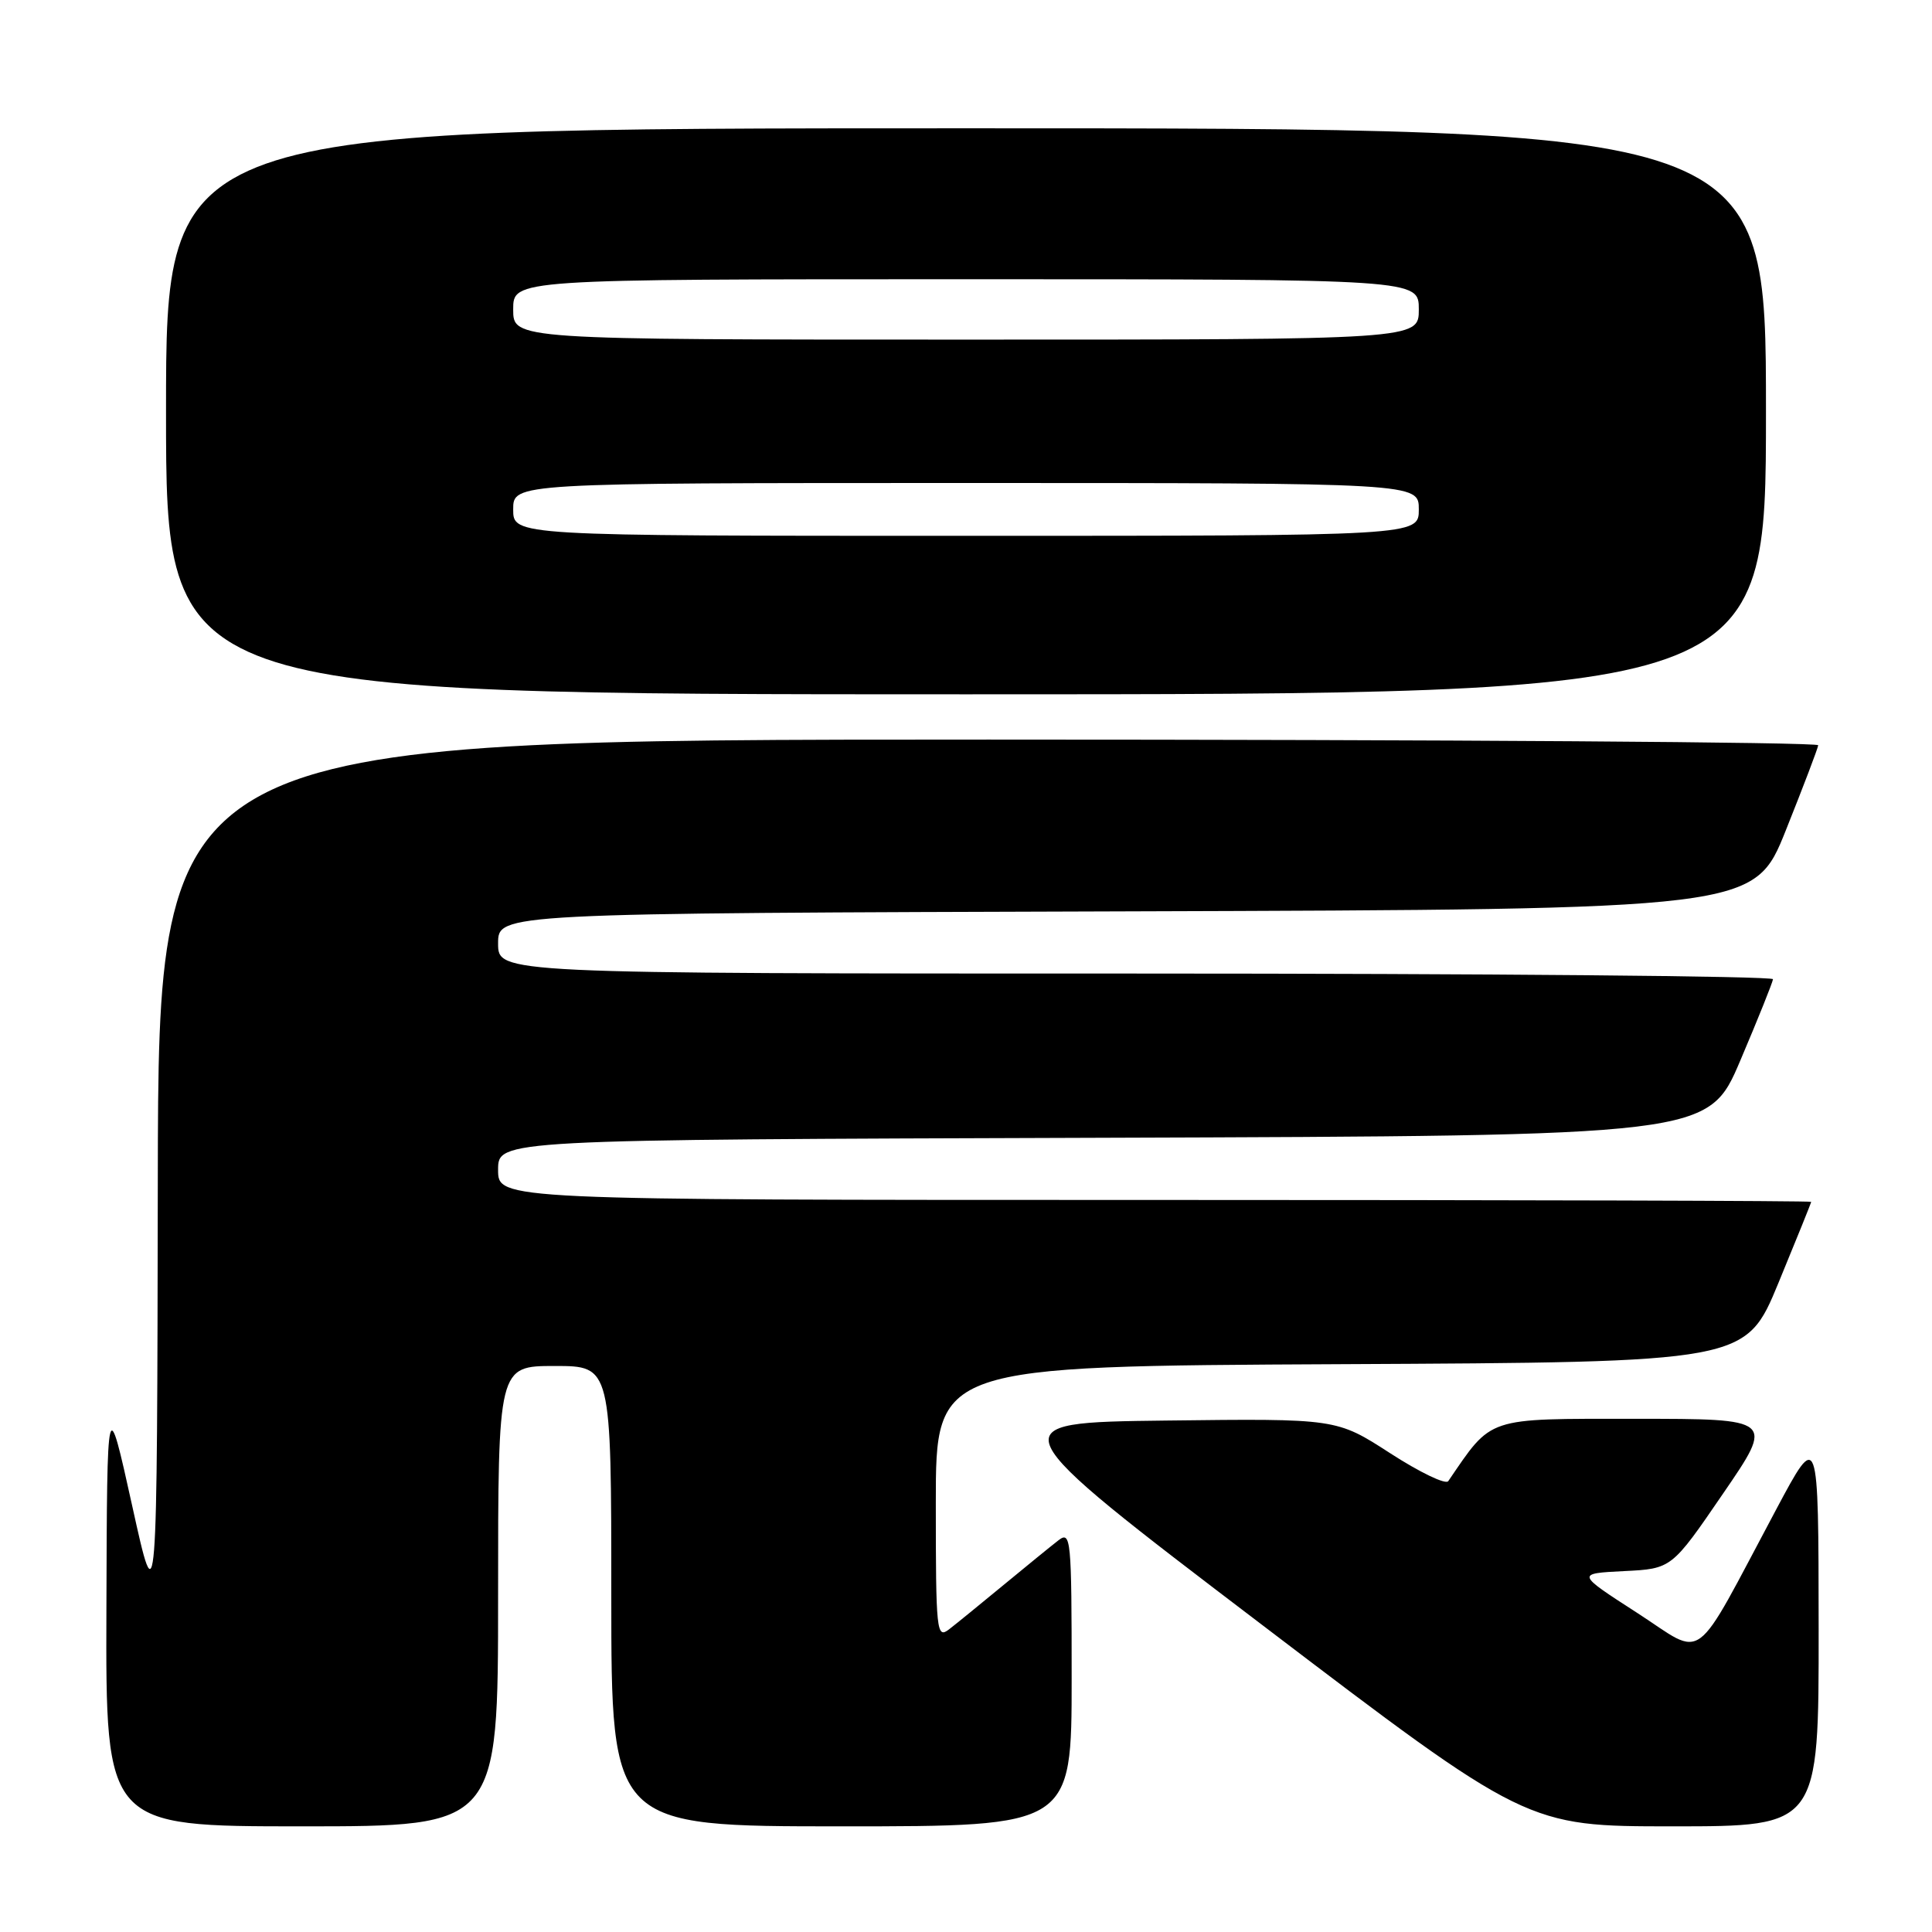 <?xml version="1.0" encoding="UTF-8" standalone="no"?>
<!DOCTYPE svg PUBLIC "-//W3C//DTD SVG 1.1//EN" "http://www.w3.org/Graphics/SVG/1.1/DTD/svg11.dtd" >
<svg xmlns="http://www.w3.org/2000/svg" xmlns:xlink="http://www.w3.org/1999/xlink" version="1.1" viewBox="0 0 256 256">
 <g >
 <path fill="currentColor"
d=" M 66.00 211.50 C 66.00 181.00 66.00 181.00 73.50 181.00 C 81.00 181.00 81.00 181.00 81.00 211.50 C 81.00 242.00 81.00 242.00 111.50 242.00 C 142.00 242.00 142.00 242.00 142.00 222.38 C 142.00 203.84 141.90 202.83 140.25 204.10 C 139.29 204.84 136.03 207.50 133.00 210.00 C 129.97 212.50 126.71 215.16 125.75 215.90 C 124.10 217.17 124.00 216.23 124.00 199.13 C 124.00 181.02 124.00 181.02 177.66 180.76 C 231.31 180.50 231.31 180.50 235.65 170.00 C 238.03 164.22 239.99 159.39 239.99 159.25 C 240.00 159.11 200.85 159.00 153.00 159.00 C 66.00 159.00 66.00 159.00 66.00 155.01 C 66.00 151.01 66.00 151.01 146.18 150.76 C 226.36 150.50 226.36 150.50 230.61 140.50 C 232.95 135.00 234.89 130.16 234.93 129.75 C 234.97 129.34 196.97 129.00 150.50 129.00 C 66.00 129.00 66.00 129.00 66.00 125.01 C 66.00 121.01 66.00 121.01 149.22 120.76 C 232.44 120.50 232.44 120.50 236.64 110.00 C 238.95 104.22 240.88 99.16 240.92 98.75 C 240.96 98.34 191.50 98.00 131.00 98.00 C 21.00 98.00 21.00 98.00 20.91 156.25 C 20.82 214.50 20.82 214.50 17.51 199.50 C 14.19 184.50 14.19 184.50 14.10 213.25 C 14.00 242.00 14.00 242.00 40.00 242.00 C 66.00 242.00 66.00 242.00 66.00 211.50 Z  M 240.98 215.75 C 240.96 189.50 240.96 189.50 235.36 200.00 C 224.06 221.17 226.11 219.64 216.91 213.70 C 208.85 208.50 208.85 208.50 215.17 208.18 C 221.50 207.87 221.50 207.87 228.30 197.93 C 235.11 188.00 235.11 188.00 216.67 188.00 C 196.77 188.00 197.78 187.66 191.90 196.26 C 191.56 196.75 188.10 195.08 184.19 192.55 C 177.09 187.96 177.09 187.96 154.55 188.23 C 132.00 188.50 132.00 188.50 167.16 215.25 C 202.31 242.00 202.31 242.00 221.65 242.00 C 241.00 242.00 241.00 242.00 240.98 215.75 Z  M 234.00 54.50 C 234.00 17.00 234.00 17.00 128.00 17.00 C 22.00 17.00 22.00 17.00 22.00 54.50 C 22.00 92.00 22.00 92.00 128.00 92.00 C 234.00 92.00 234.00 92.00 234.00 54.50 Z  M 68.00 67.50 C 68.00 64.00 68.00 64.00 128.00 64.00 C 188.00 64.00 188.00 64.00 188.00 67.50 C 188.00 71.00 188.00 71.00 128.00 71.00 C 68.00 71.00 68.00 71.00 68.00 67.50 Z  M 68.00 41.00 C 68.00 37.00 68.00 37.00 128.00 37.00 C 188.00 37.00 188.00 37.00 188.00 41.00 C 188.00 45.00 188.00 45.00 128.00 45.00 C 68.00 45.00 68.00 45.00 68.00 41.00 Z "/>
</g>
</svg>